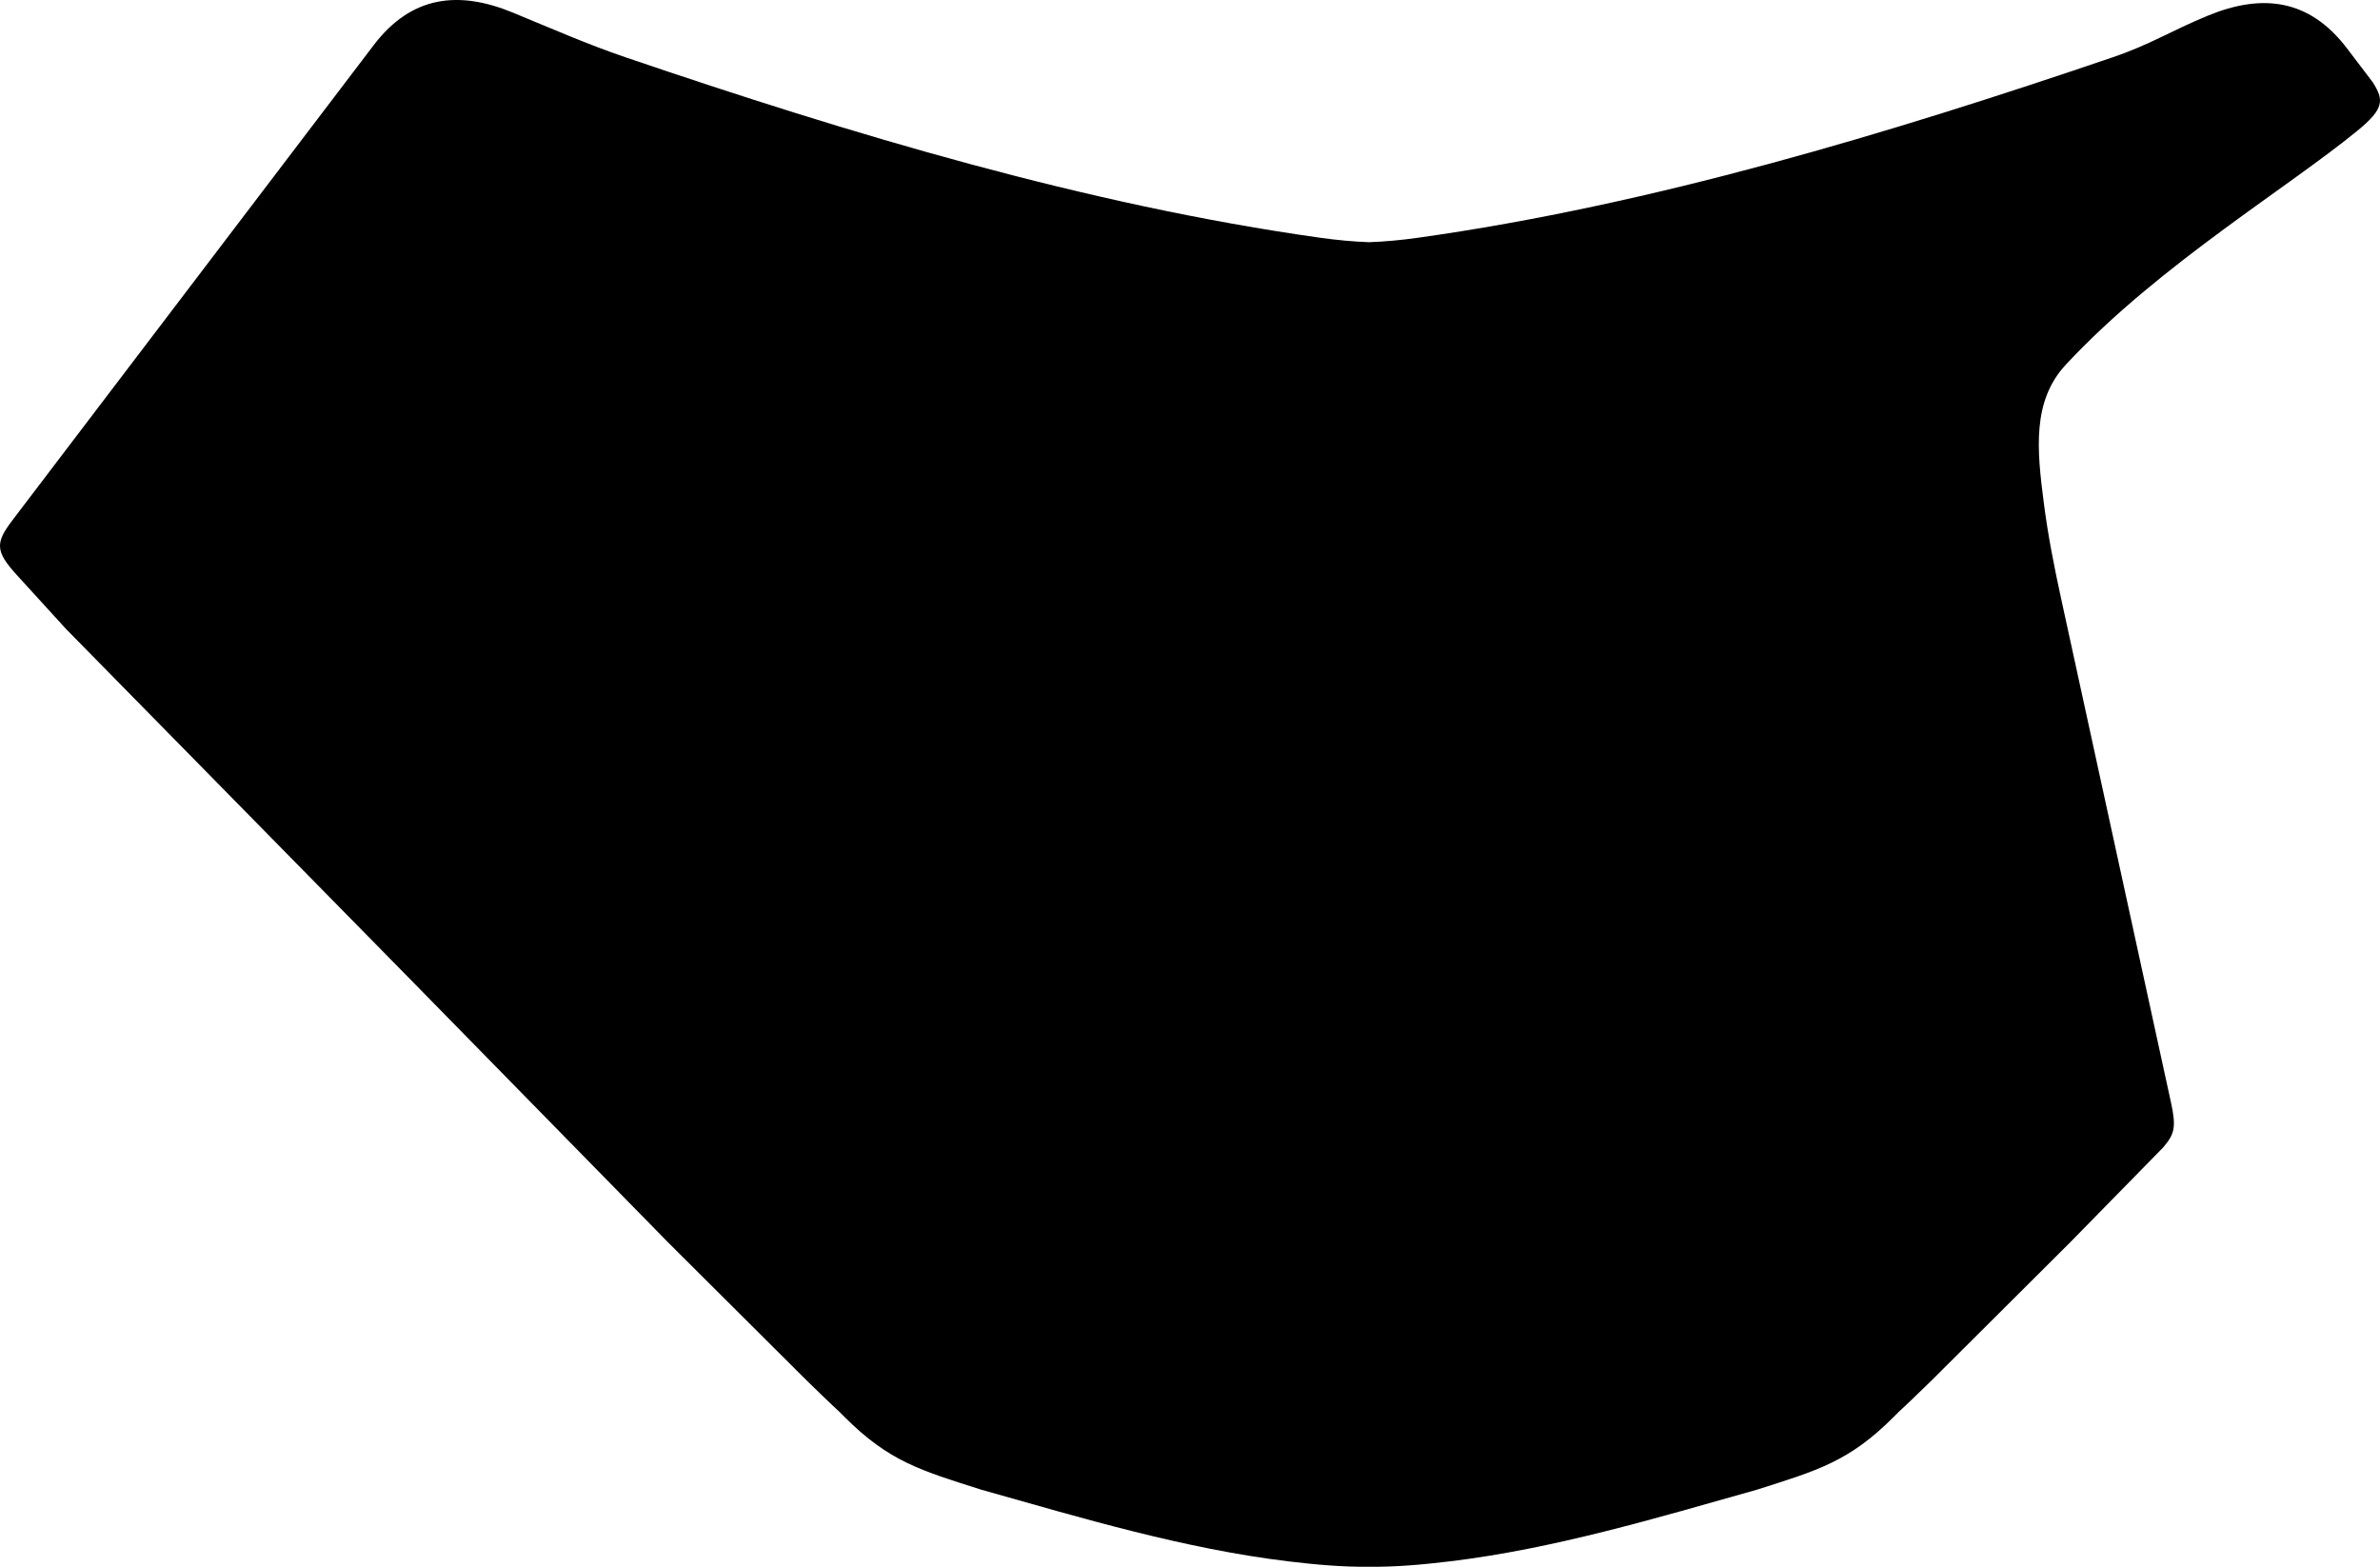 <?xml version="1.0" encoding="utf-8"?>
<!-- Generator: Adobe Illustrator 16.0.0, SVG Export Plug-In . SVG Version: 6.00 Build 0)  -->
<!DOCTYPE svg PUBLIC "-//W3C//DTD SVG 1.1//EN" "http://www.w3.org/Graphics/SVG/1.1/DTD/svg11.dtd">
<svg version="1.1" id="Layer_1" xmlns="http://www.w3.org/2000/svg" xmlns:xlink="http://www.w3.org/1999/xlink" x="0px" y="0px"
	 width="736.17px" height="484.629px" viewBox="0 0 736.17 484.629" enable-background="new 0 0 736.17 484.629"
	 xml:space="preserve">
<path d="M3.909,160.833L115.57,13.989C127.307-1.449,141.969-2.953,158.563,3.87c11.595,4.767,22.979,9.787,34.967,13.869
	c69.396,23.631,142.476,45.637,214.771,55.795c5.367,0.754,10.35,1.204,15.184,1.381c4.836-0.177,9.812-0.626,15.182-1.381
	c72.295-10.158,145.372-32.164,214.771-55.795c11.984-4.082,17.934-8.142,29.521-12.909c16.595-6.823,31.257-5.316,42.994,10.119
	l8.021,10.548c3.38,5.443,3.646,8.066-4.896,15.028c-10.808,8.811-25.621,18.894-41.241,30.402
	c-16.644,12.262-34.201,26.144-48.81,41.829c-10.561,11.337-8.936,26.525-6.875,42.583c1.316,10.311,3.252,20.043,5.461,30.173
	l33.93,155.618c1.671,7.659,1.005,9.751-2.44,13.788l-28.773,29.365l-42.929,42.771l-5.081,4.919
	c-1.771,1.711-3.391,3.248-4.916,4.646l-1.641,1.64c-13.793,13.812-23.525,16.546-42.349,22.533
	c-31.168,8.783-62.711,18.271-94.946,22.156c-8.293,1-16.521,1.753-24.983,1.677c-8.467,0.076-16.689-0.677-24.983-1.677
	c-32.236-3.888-63.78-13.373-94.947-22.156c-18.816-5.987-28.555-8.724-42.348-22.533l-1.639-1.64
	c-1.527-1.396-3.146-2.936-4.915-4.646l-5.082-4.919l-42.93-42.771l-78.088-79.688L20.38,194.505L5.147,177.797
	C-1.594,170.403-1.402,167.814,3.909,160.833L3.909,160.833z"/>
</svg>
